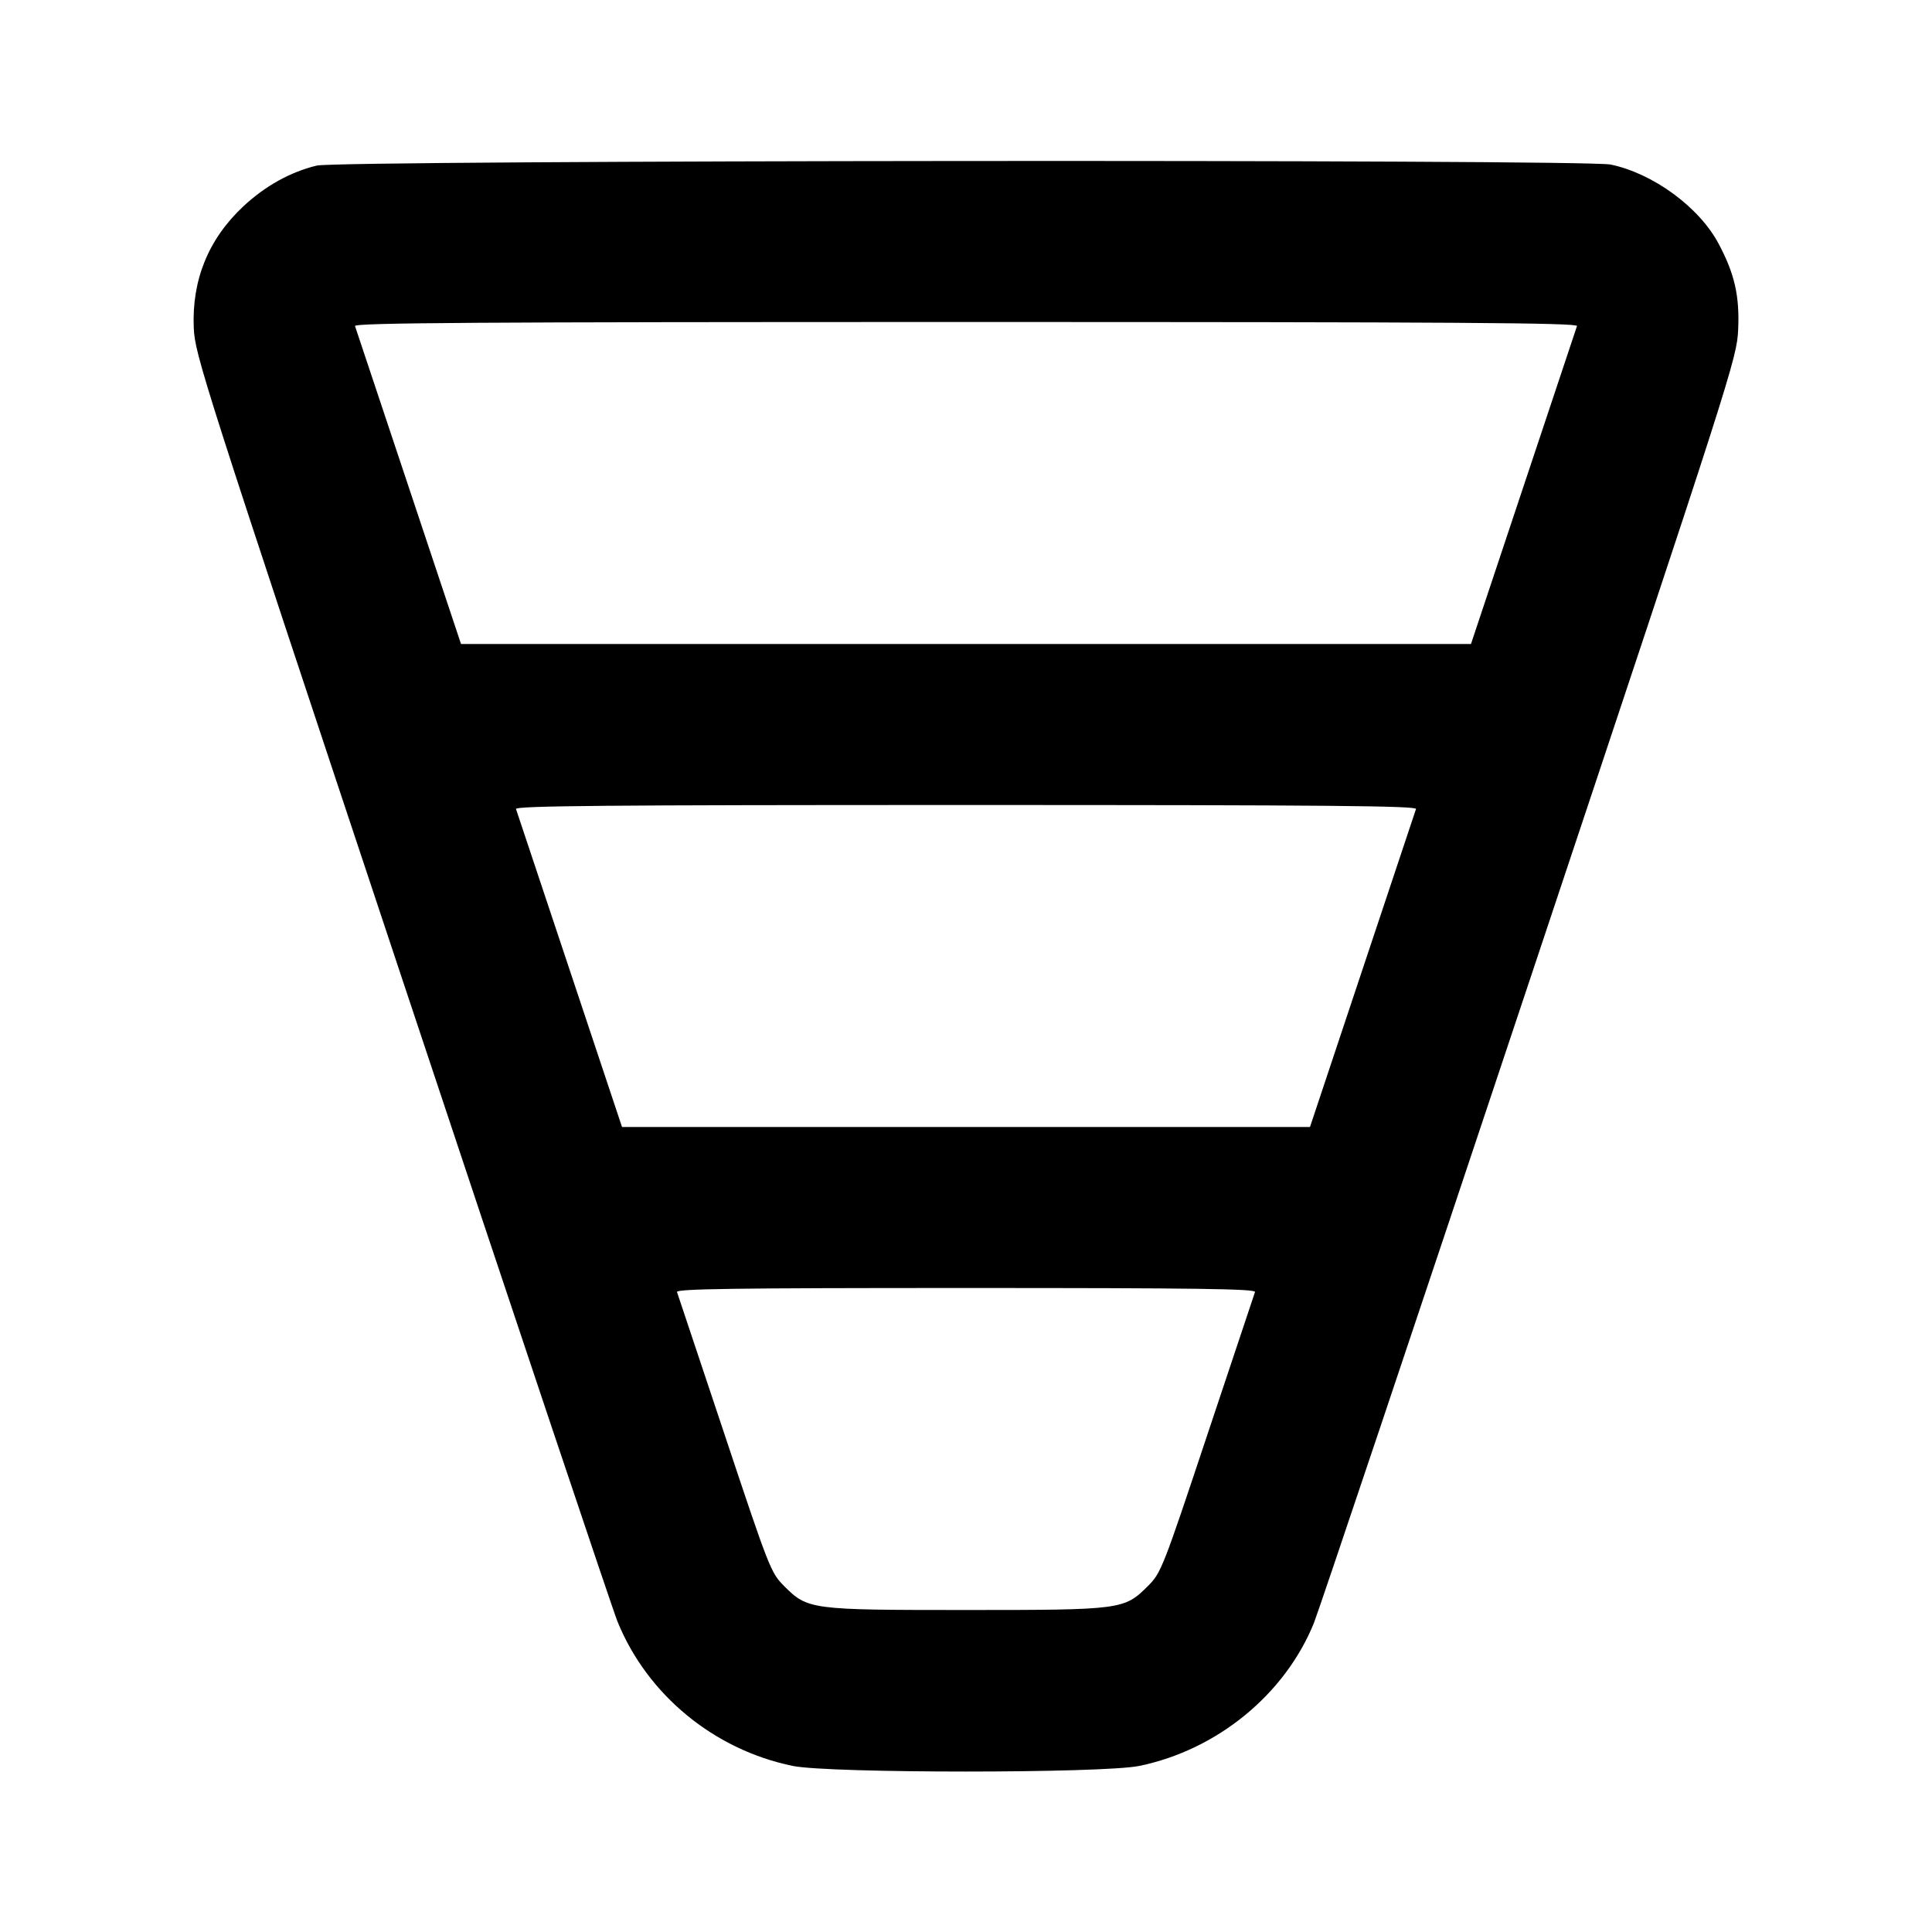 <svg xmlns="http://www.w3.org/2000/svg" width="24" height="24" viewBox="0 0 24 24" fill="none" stroke="currentColor" stroke-width="2" stroke-linecap="round" stroke-linejoin="round"><path d="M3.934 2.057 C 3.607 2.136,3.293 2.311,3.023 2.563 C 2.589 2.969,2.382 3.478,2.407 4.073 C 2.422 4.408,2.508 4.679,4.990 12.143 C 6.402 16.390,7.609 19.991,7.671 20.144 C 8.041 21.054,8.870 21.736,9.848 21.937 C 10.302 22.030,13.698 22.030,14.152 21.937 C 15.120 21.738,15.962 21.049,16.322 20.161 C 16.380 20.018,17.586 16.426,19.001 12.180 C 21.525 4.611,21.575 4.453,21.592 4.096 C 21.611 3.679,21.549 3.403,21.350 3.029 C 21.110 2.575,20.536 2.154,20.008 2.044 C 19.684 1.977,4.214 1.989,3.934 2.057 M19.590 4.050 C 19.580 4.077,19.280 4.978,18.923 6.050 L 18.273 8.000 12.000 8.000 L 5.727 8.000 5.077 6.050 C 4.720 4.978,4.420 4.077,4.410 4.050 C 4.395 4.010,5.930 4.000,12.000 4.000 C 18.070 4.000,19.605 4.010,19.590 4.050 M17.590 10.050 C 17.580 10.078,17.280 10.978,16.923 12.050 L 16.273 14.000 12.000 14.000 L 7.727 14.000 7.077 12.050 C 6.720 10.978,6.420 10.078,6.410 10.050 C 6.395 10.010,7.530 10.000,12.000 10.000 C 16.470 10.000,17.605 10.010,17.590 10.050 M15.590 16.050 C 15.580 16.078,15.315 16.872,15.000 17.817 C 14.447 19.478,14.424 19.538,14.262 19.700 C 13.966 19.996,13.938 20.000,12.000 20.000 C 10.062 20.000,10.034 19.996,9.738 19.700 C 9.576 19.538,9.553 19.478,9.000 17.817 C 8.685 16.872,8.420 16.078,8.410 16.050 C 8.395 16.010,9.130 16.000,12.000 16.000 C 14.870 16.000,15.605 16.010,15.590 16.050 " stroke="none" fill-rule="evenodd" fill="black"></path></svg>